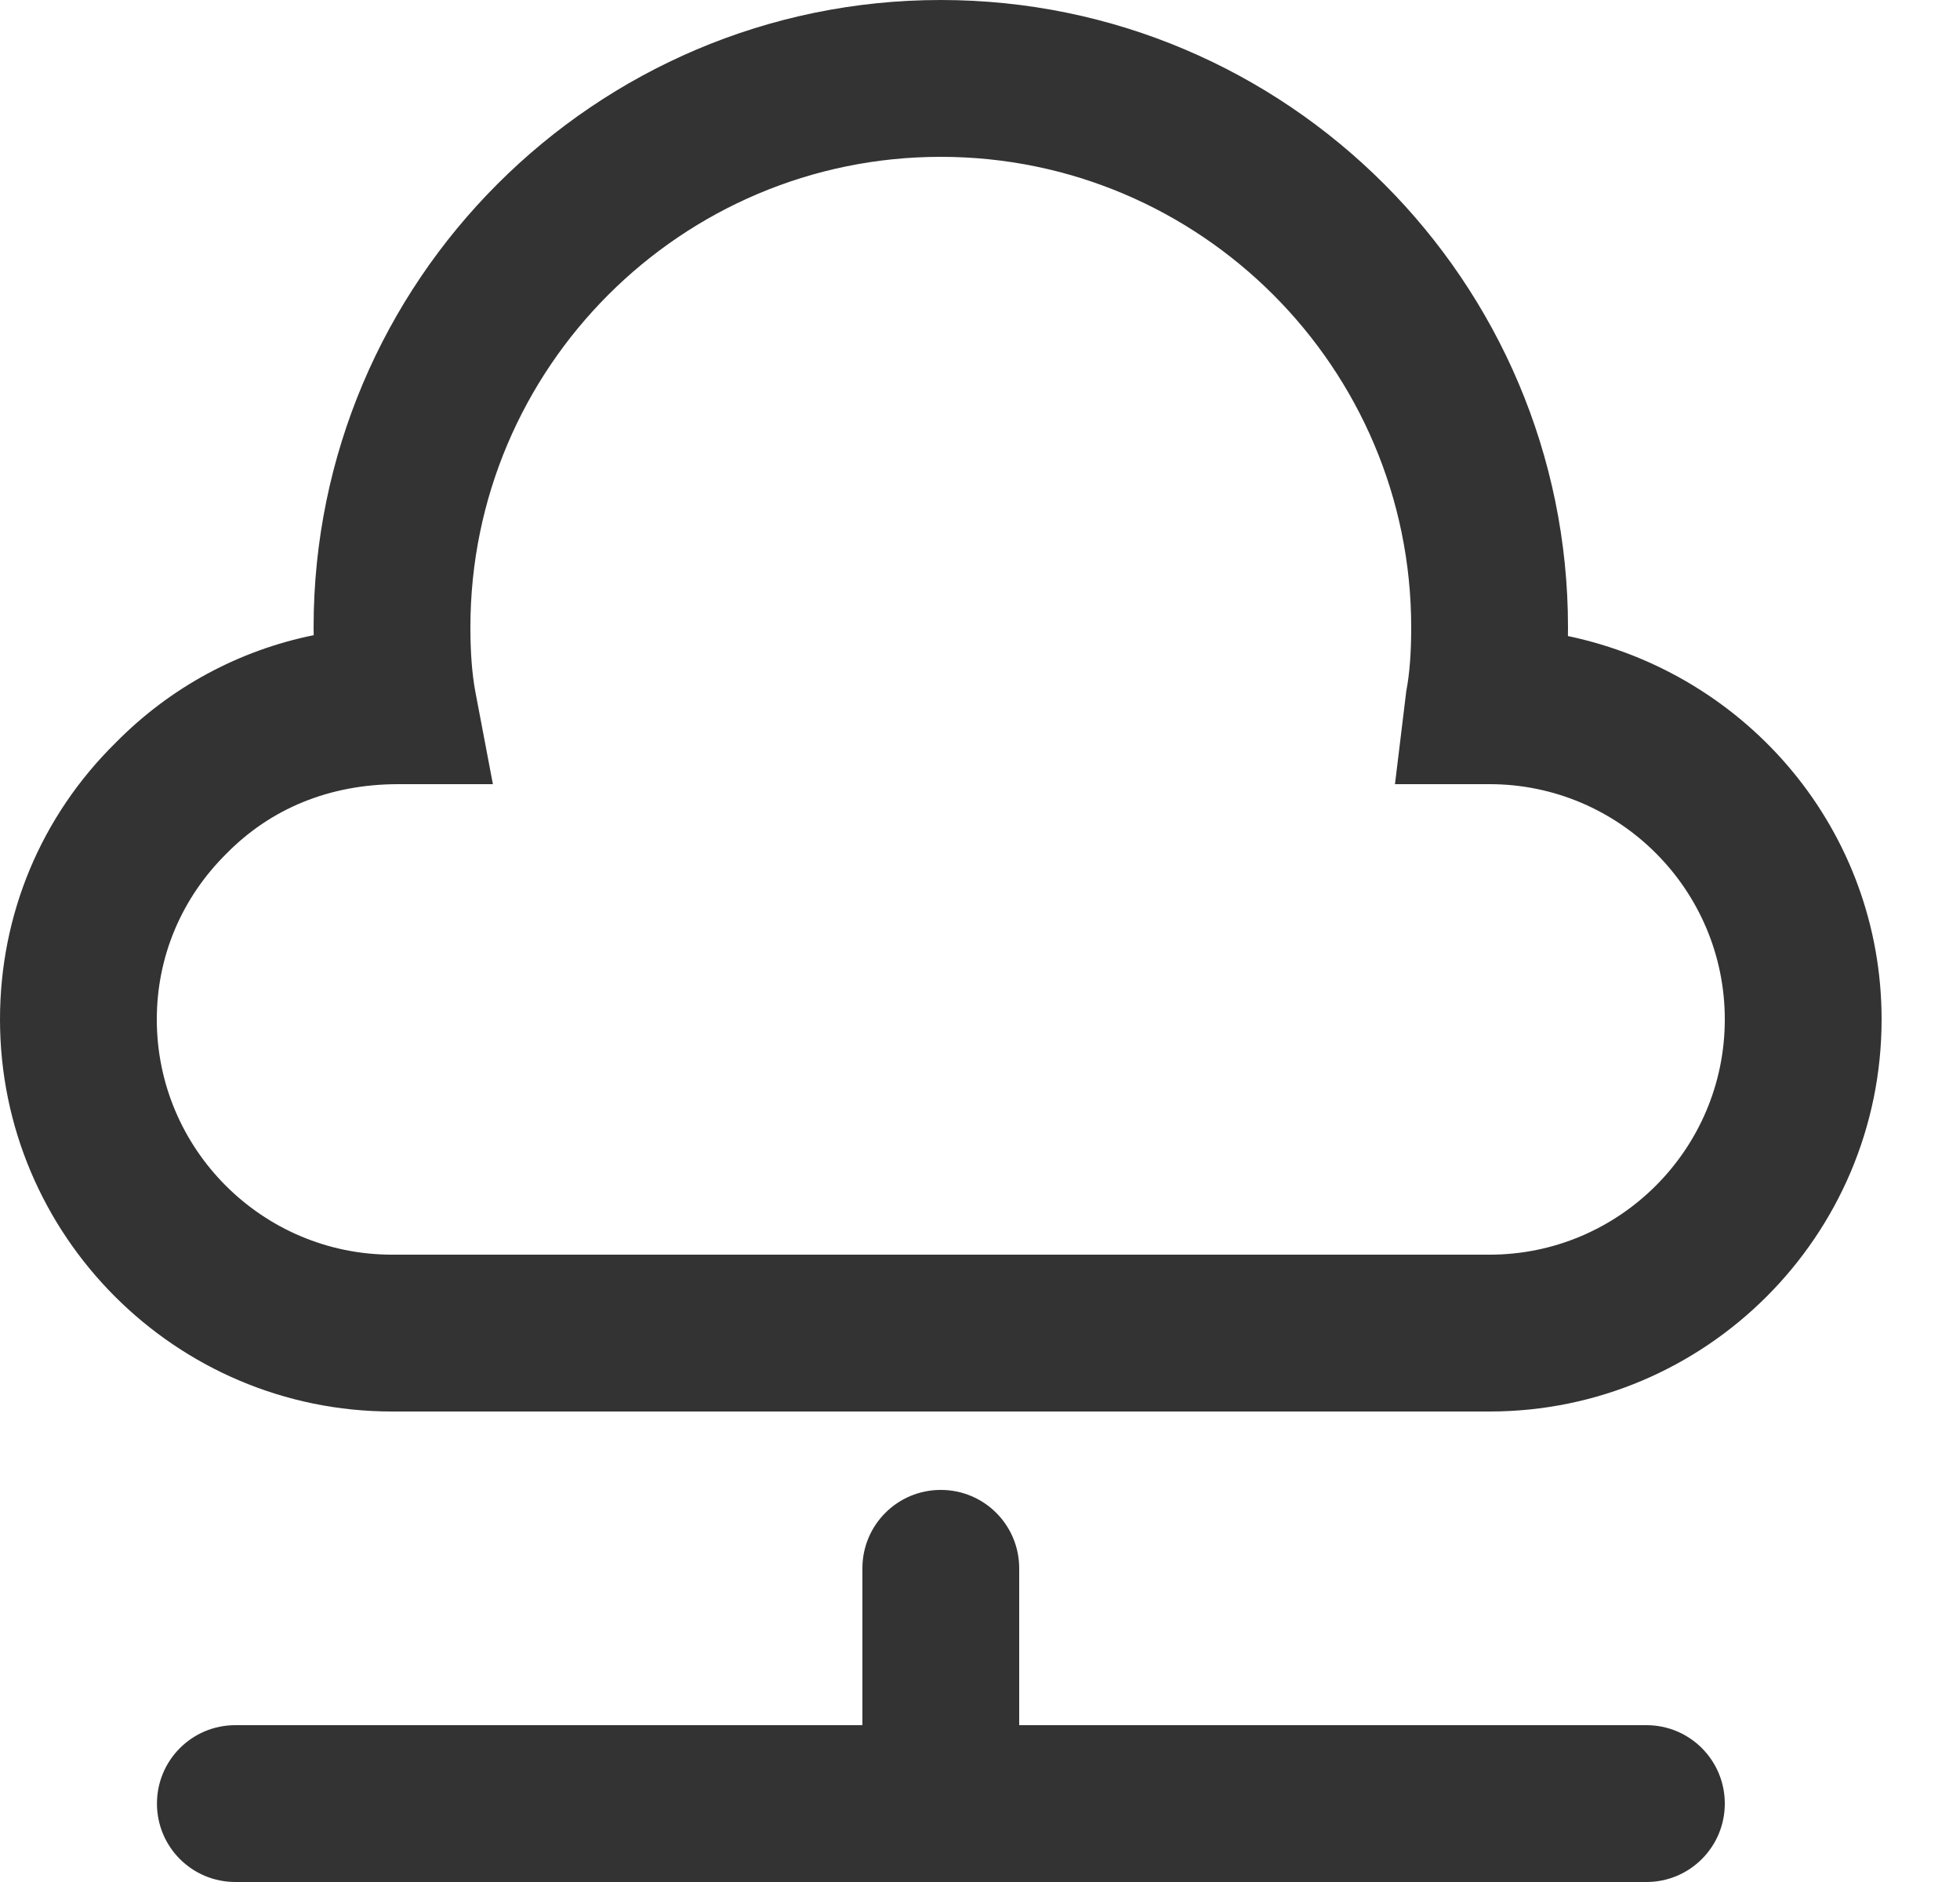 <?xml version="1.0" encoding="UTF-8" standalone="no"?>
<svg width="25px" height="24px" viewBox="0 0 25 24" version="1.1" xmlns="http://www.w3.org/2000/svg" xmlns:xlink="http://www.w3.org/1999/xlink" xmlns:sketch="http://www.bohemiancoding.com/sketch/ns">
    <!-- Generator: Sketch 3.3.2 (12043) - http://www.bohemiancoding.com/sketch -->
    <title>Icon/VPC</title>
    <desc>Created with Sketch.</desc>
    <defs></defs>
    <g id="Visual-Designs" stroke="none" stroke-width="1" fill="none" fill-rule="evenodd" sketch:type="MSPage">
        <g id="4.0-Icons" sketch:type="MSArtboardGroup" transform="translate(-447, -390)" fill="#333333">
            <g id="Icons" sketch:type="MSLayerGroup" transform="translate(400, 145)">
                <g id="Icon/VPC" transform="translate(47, 245)" sketch:type="MSShapeGroup">
                    <path d="M21,22 L13,22 L13,20 C13,19.447 12.553,19 12,19 C11.447,19 11,19.447 11,20 L11,22 L3.002,22 C2.449,22 2.002,22.447 2.002,23 C2.002,23.553 2.449,24 3.002,24 L21,24 C21.553,24 22,23.553 22,23 C22,22.447 21.553,22 21,22 M19,16 L5,16 C3.346,16 2,14.654 2,13 C2,12.201 2.314,11.453 2.891,10.883 C3.453,10.313 4.201,10 5.08,10 L6.287,10 L6.062,8.815 C6.021,8.592 6,8.325 6,8 C6,4.691 8.691,2 12,2 C15.309,2 18,4.691 18,8 C18,8.325 17.98,8.592 17.937,8.815 L17.793,10 L19,10 C20.654,10 22,11.346 22,13 C22,14.654 20.654,16 19,16 M19.999,8.111 C20,8.074 20,8.037 20,8 C20,3.589 16.411,0 12,0 C7.589,0 4,3.589 4,8 C4,8.033 4,8.066 4.001,8.1 C3.046,8.294 2.172,8.765 1.478,9.469 C0.523,10.408 0,11.662 0,13 C0,15.757 2.243,18 5,18 L19,18 C21.757,18 24,15.757 24,13 C24,10.604 22.306,8.596 19.999,8.111" id="VPC"></path>
                </g>
            </g>
        </g>
    </g>
</svg>
